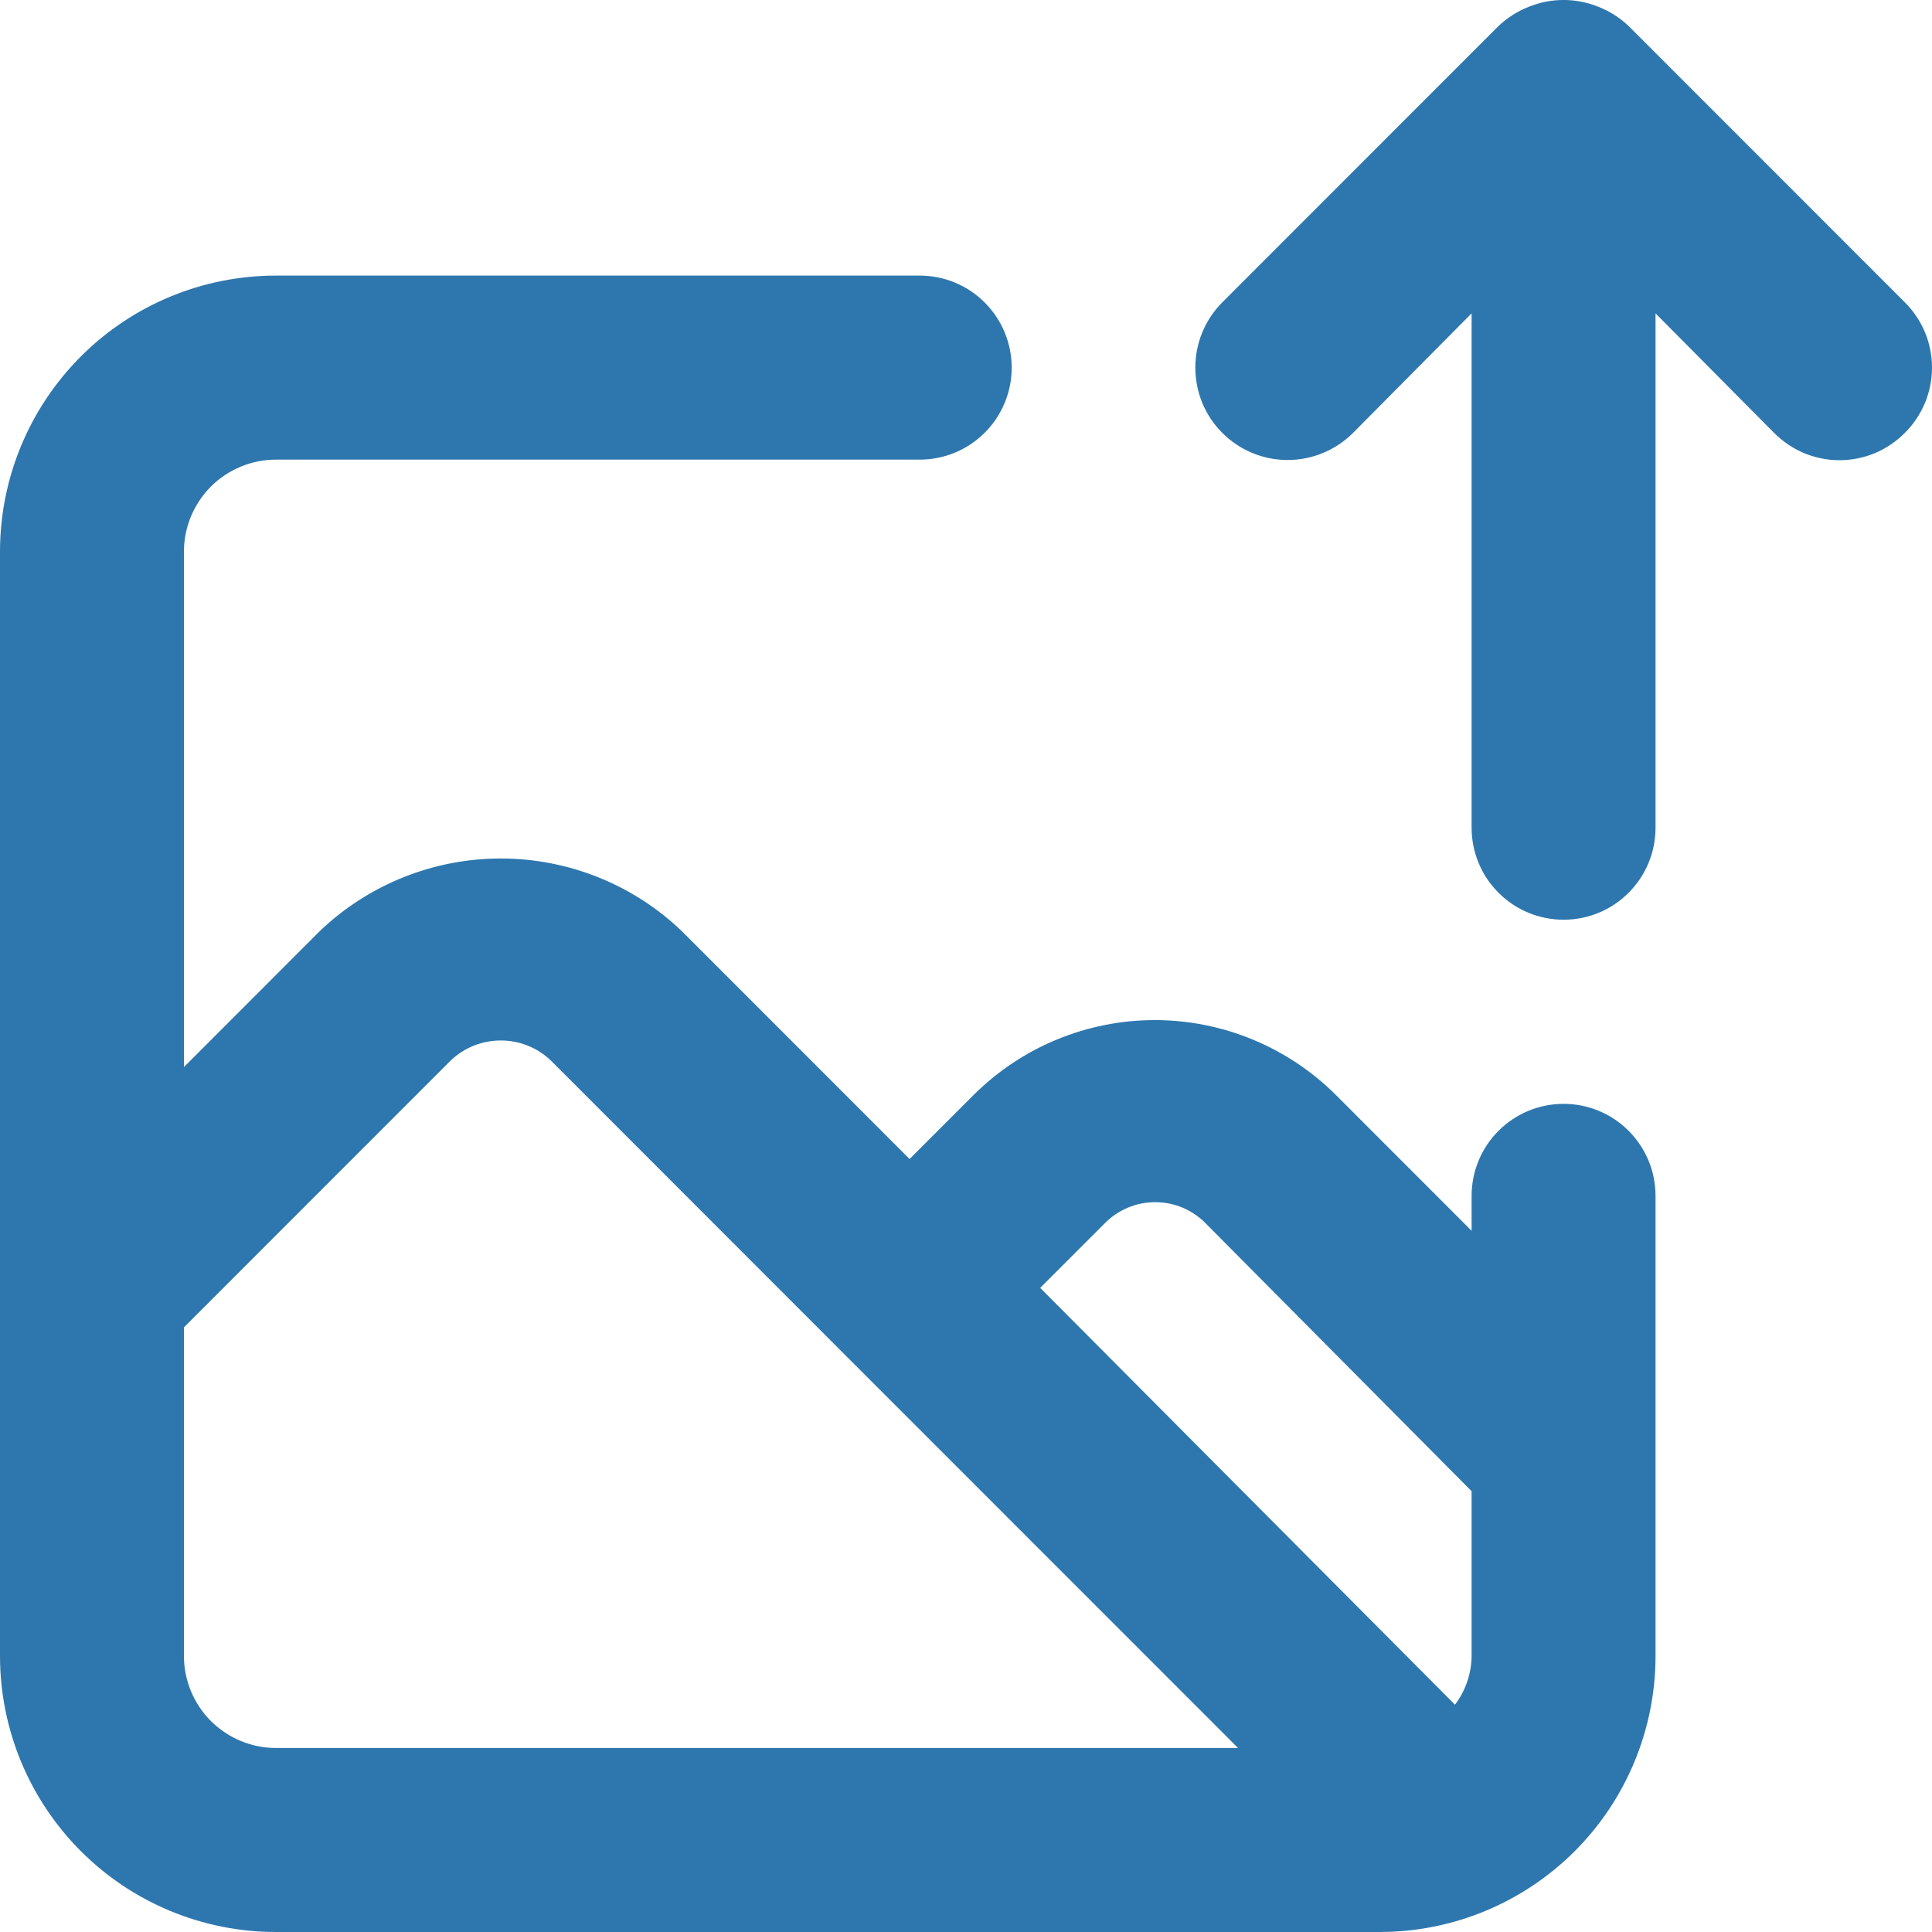 <svg width="20" height="20" viewBox="0 0 20 20" fill="none" xmlns="http://www.w3.org/2000/svg">
<path d="M16.186 11.427C15.934 11.427 15.691 11.527 15.513 11.706C15.334 11.884 15.234 12.127 15.234 12.379V12.741L13.825 11.331C13.327 10.837 12.655 10.56 11.954 10.56C11.253 10.56 10.581 10.837 10.083 11.331L9.416 11.998L7.055 9.636C6.551 9.155 5.881 8.887 5.184 8.887C4.488 8.887 3.818 9.155 3.313 9.636L1.904 11.046V5.711C1.904 5.458 2.005 5.216 2.183 5.037C2.362 4.859 2.604 4.758 2.856 4.758H9.521C9.774 4.758 10.016 4.658 10.194 4.479C10.373 4.301 10.473 4.058 10.473 3.806C10.473 3.553 10.373 3.311 10.194 3.132C10.016 2.953 9.774 2.853 9.521 2.853H2.856C2.099 2.853 1.372 3.154 0.837 3.69C0.301 4.226 0 4.953 0 5.711V17.142C0 17.9 0.301 18.627 0.837 19.163C1.372 19.699 2.099 20 2.856 20H14.282C15.039 20 15.766 19.699 16.302 19.163C16.837 18.627 17.138 17.9 17.138 17.142V12.379C17.138 12.127 17.038 11.884 16.859 11.706C16.681 11.527 16.439 11.427 16.186 11.427ZM2.856 18.095C2.604 18.095 2.362 17.994 2.183 17.816C2.005 17.637 1.904 17.395 1.904 17.142V13.741L4.665 10.979C4.805 10.845 4.991 10.771 5.184 10.771C5.378 10.771 5.563 10.845 5.703 10.979L8.721 13.999L12.816 18.095H2.856ZM15.234 17.142C15.232 17.325 15.172 17.502 15.062 17.647L10.768 13.332L11.435 12.665C11.503 12.595 11.585 12.54 11.675 12.502C11.764 12.464 11.861 12.445 11.959 12.445C12.056 12.445 12.153 12.464 12.243 12.502C12.332 12.54 12.414 12.595 12.482 12.665L15.234 15.437V17.142ZM19.718 3.129L16.862 0.272C16.771 0.185 16.665 0.117 16.548 0.071C16.316 -0.024 16.056 -0.024 15.824 0.071C15.707 0.117 15.601 0.185 15.51 0.272L12.654 3.129C12.474 3.309 12.374 3.552 12.374 3.806C12.374 4.059 12.474 4.303 12.654 4.482C12.833 4.661 13.076 4.762 13.33 4.762C13.583 4.762 13.826 4.661 14.006 4.482L15.234 3.244V8.569C15.234 8.821 15.334 9.064 15.513 9.242C15.691 9.421 15.934 9.521 16.186 9.521C16.439 9.521 16.681 9.421 16.859 9.242C17.038 9.064 17.138 8.821 17.138 8.569V3.244L18.366 4.482C18.455 4.571 18.56 4.642 18.676 4.691C18.792 4.739 18.917 4.764 19.042 4.764C19.168 4.764 19.293 4.739 19.409 4.691C19.524 4.642 19.63 4.571 19.718 4.482C19.808 4.393 19.878 4.288 19.927 4.172C19.975 4.056 20 3.931 20 3.806C20 3.68 19.975 3.555 19.927 3.439C19.878 3.323 19.808 3.218 19.718 3.129Z" fill="#2E77AE"/>
</svg>
